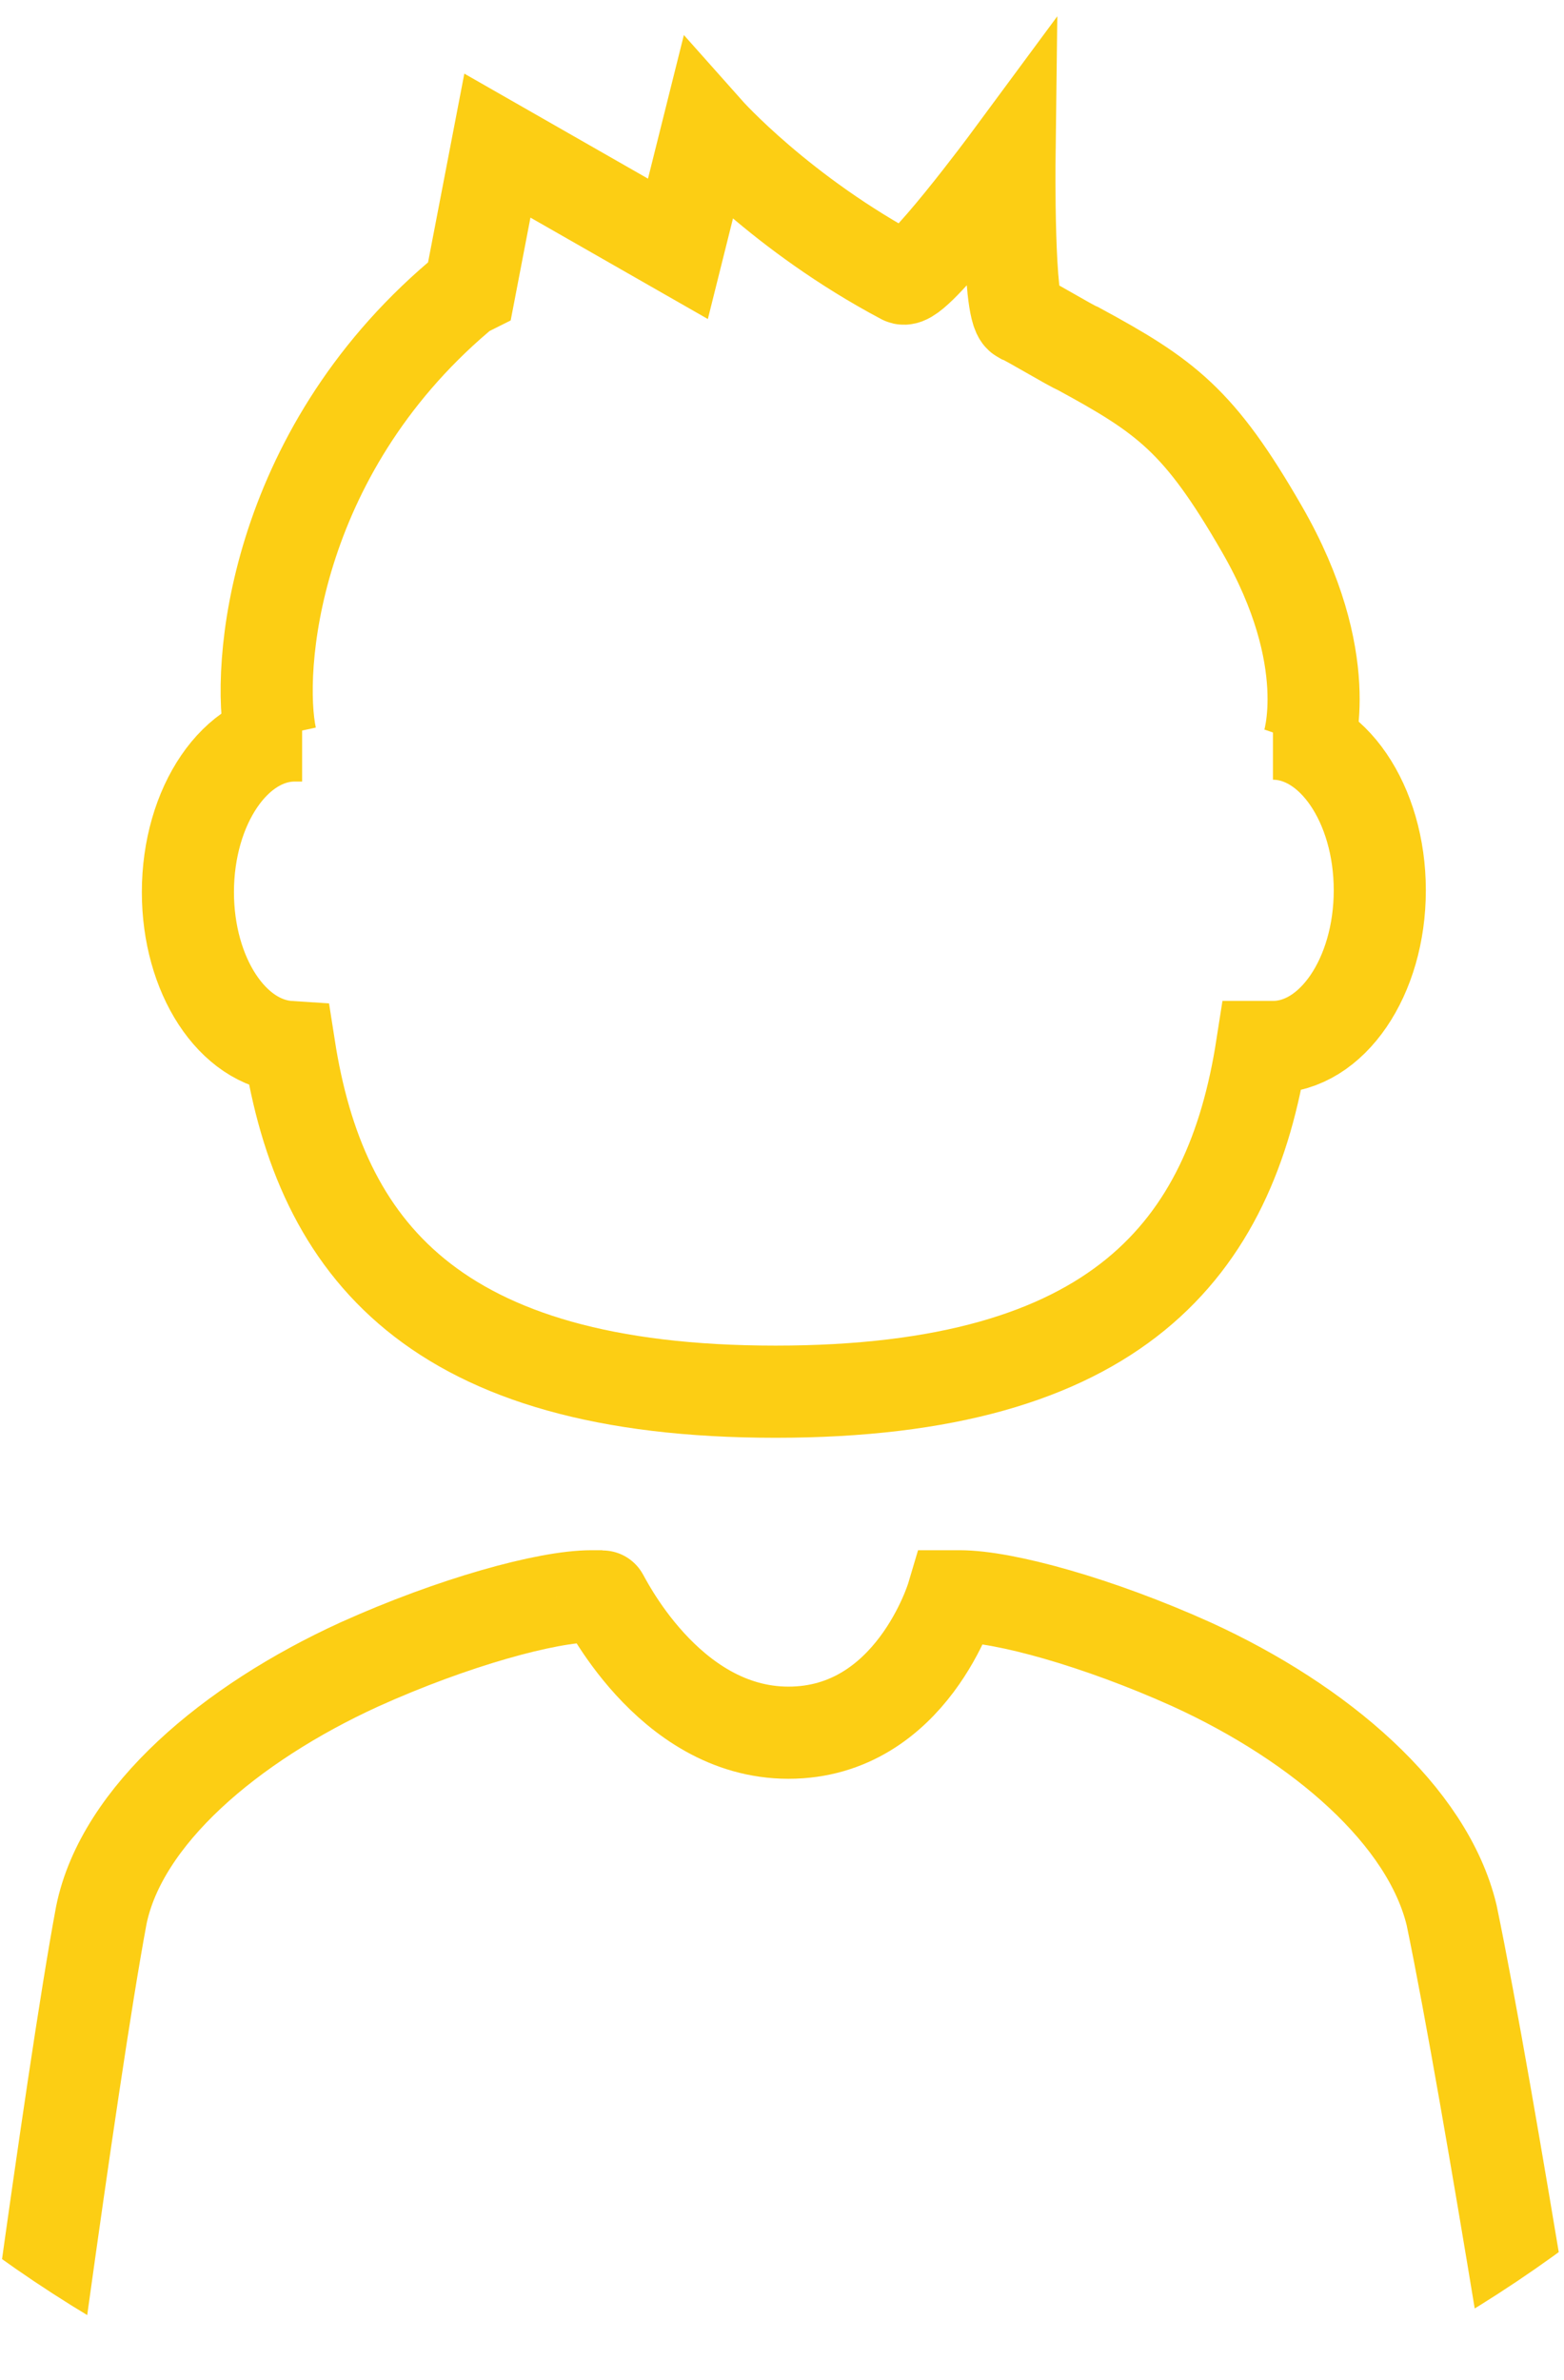 <?xml version="1.0" encoding="utf-8"?>
<!-- Generator: Adobe Illustrator 19.2.0, SVG Export Plug-In . SVG Version: 6.00 Build 0)  -->
<svg version="1.1" id="Ebene_1" xmlns="http://www.w3.org/2000/svg" xmlns:xlink="http://www.w3.org/1999/xlink" x="0px" y="0px"
	 viewBox="0 0 84.9 129.1" style="enable-background:new 0 0 84.9 129.1;" xml:space="preserve">
<style type="text/css">
	.st0{display:none;clip-path:url(#SVGID_2_);fill:none;}
	.st1{clip-path:url(#SVGID_2_);}
	.st2{fill:none;stroke:#FCCE14;stroke-width:5;stroke-miterlimit:10;}
</style>
<g>
	<defs>
		<circle id="SVGID_1_" cx="42.1" cy="63.7" r="72.3"/>
	</defs>
	<clipPath id="SVGID_2_">
		<use xlink:href="#SVGID_1_"  style="overflow:visible;"/>
	</clipPath>
	<circle class="st0" cx="42.1" cy="66.6" r="72.3"/>
	<g class="st1">
		<path class="st2" d="M16.4,39.9c-0.1,0-0.3,0-0.4,0c-3.2,0-5.8,3.8-5.8,8.5c0,4.5,2.4,8.2,5.5,8.4c1.7,10.9,7.8,18.7,26.4,18.7
			c18.6,0,24.7-7.8,26.4-18.7c0.2,0,0.4,0,0.6,0c3.2,0,5.8-3.8,5.8-8.5c0-4.7-2.6-8.5-5.8-8.5"/>
		<path class="st2" d="M14.7,40c-0.8-3.7,0.1-15.3,10.2-23.9c0.2-0.2,0.6-0.4,0.6-0.4L27,7.9l9.8,5.6l1.6-6.4c0,0,4,4.5,10.6,8
			c0.7,0.4,5.8-6.5,5.8-6.5s-0.1,8.2,0.6,8.6c0.3,0.1,2.8,1.6,3.1,1.7c4.8,2.6,6.6,3.9,10,9.8c4.1,7.1,2.5,11.7,2.5,11.7"/>
		<path class="st2" d="M64.7,90.3c-5.1-2.3-10.2-3.7-12.6-3.7c0,0,0,0-0.4,0c0,0-2.2,7.4-8.9,7.4c-6.6,0-10.1-7.5-10.1-7.4
			c-0.4,0-0.6,0-0.6,0c-2.4,0-7.5,1.4-12.6,3.7c-7,3.2-12.9,8.2-14,13.6C3.8,113,0.4,139,0.4,139h41.8h42.6c0,0-3.9-25-6-35.1
			C77.5,98.5,71.7,93.5,64.7,90.3z"/>
	</g>
</g>
</svg>
